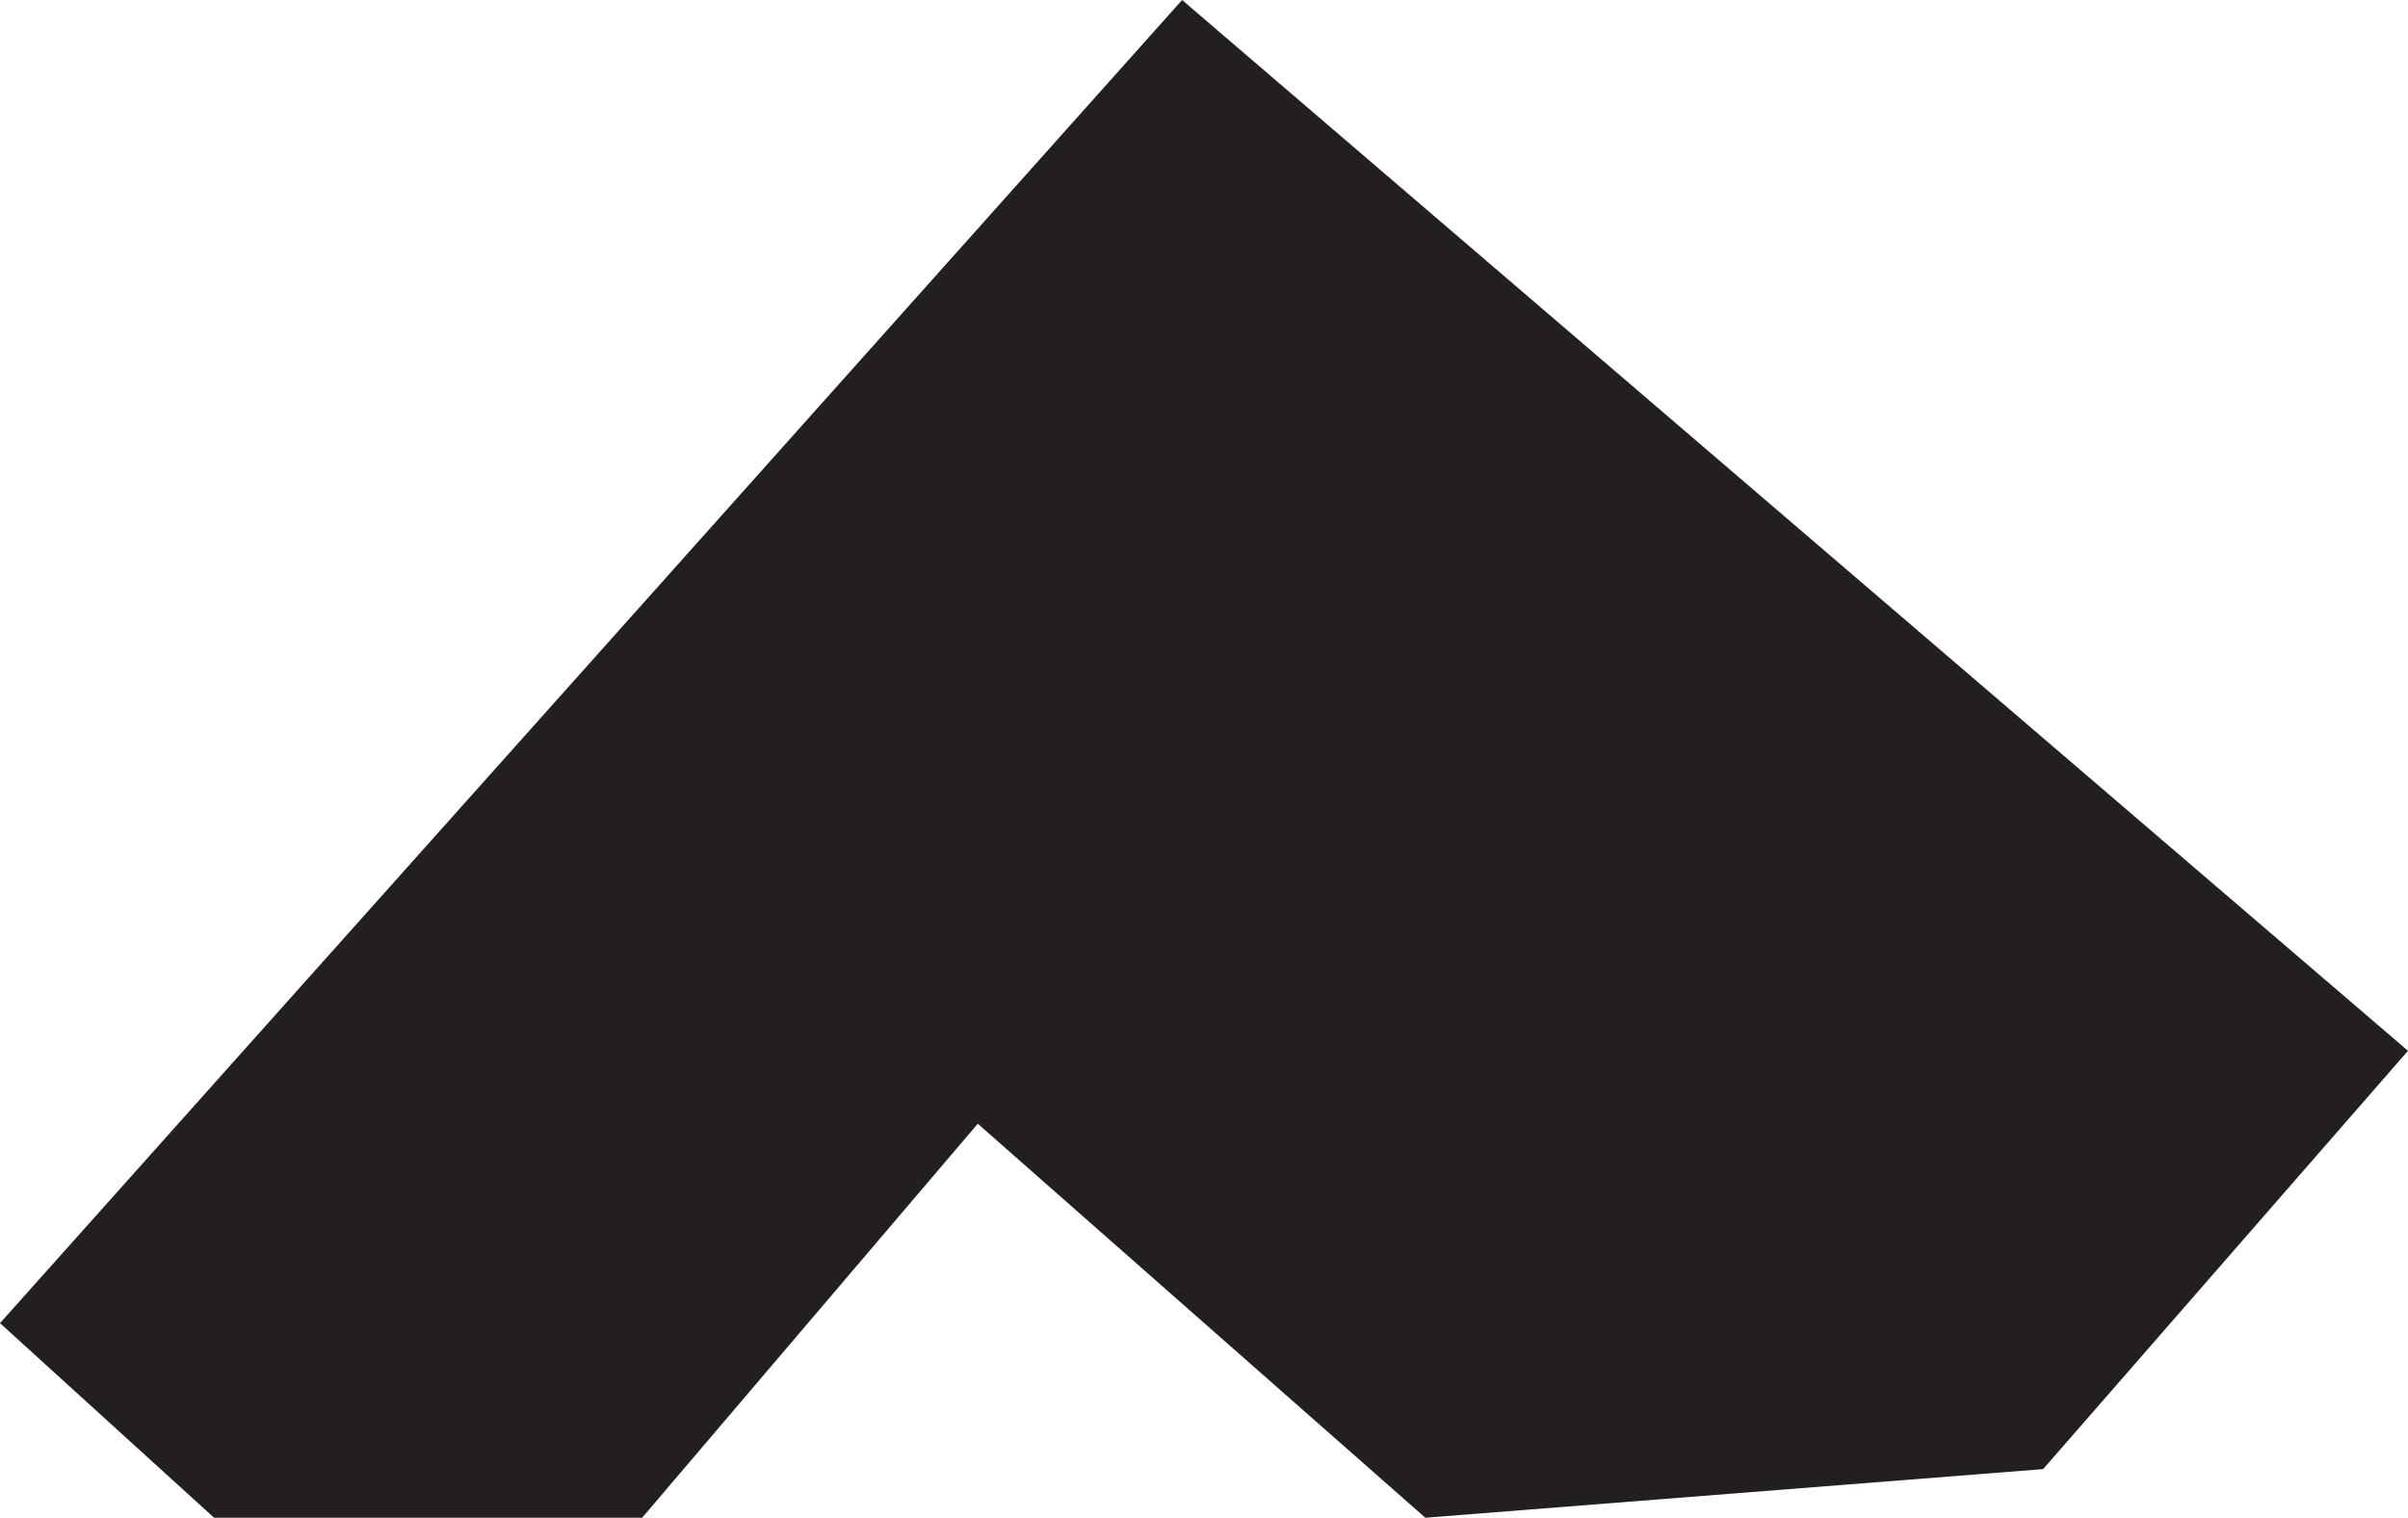 <?xml version="1.0" encoding="UTF-8"?><svg id="Layer_2" xmlns="http://www.w3.org/2000/svg" viewBox="0 0 294.15 185.4"><defs><style>.cls-1{fill:#231f20;stroke-width:0px;}</style></defs><g id="Layer_1-2"><polygon class="cls-1" points="144.4 0 0 161.63 26.15 185.4 78.44 185.4 119.44 137.27 174.11 185.4 249.58 179.46 294.15 128.36 144.4 0"/></g></svg>